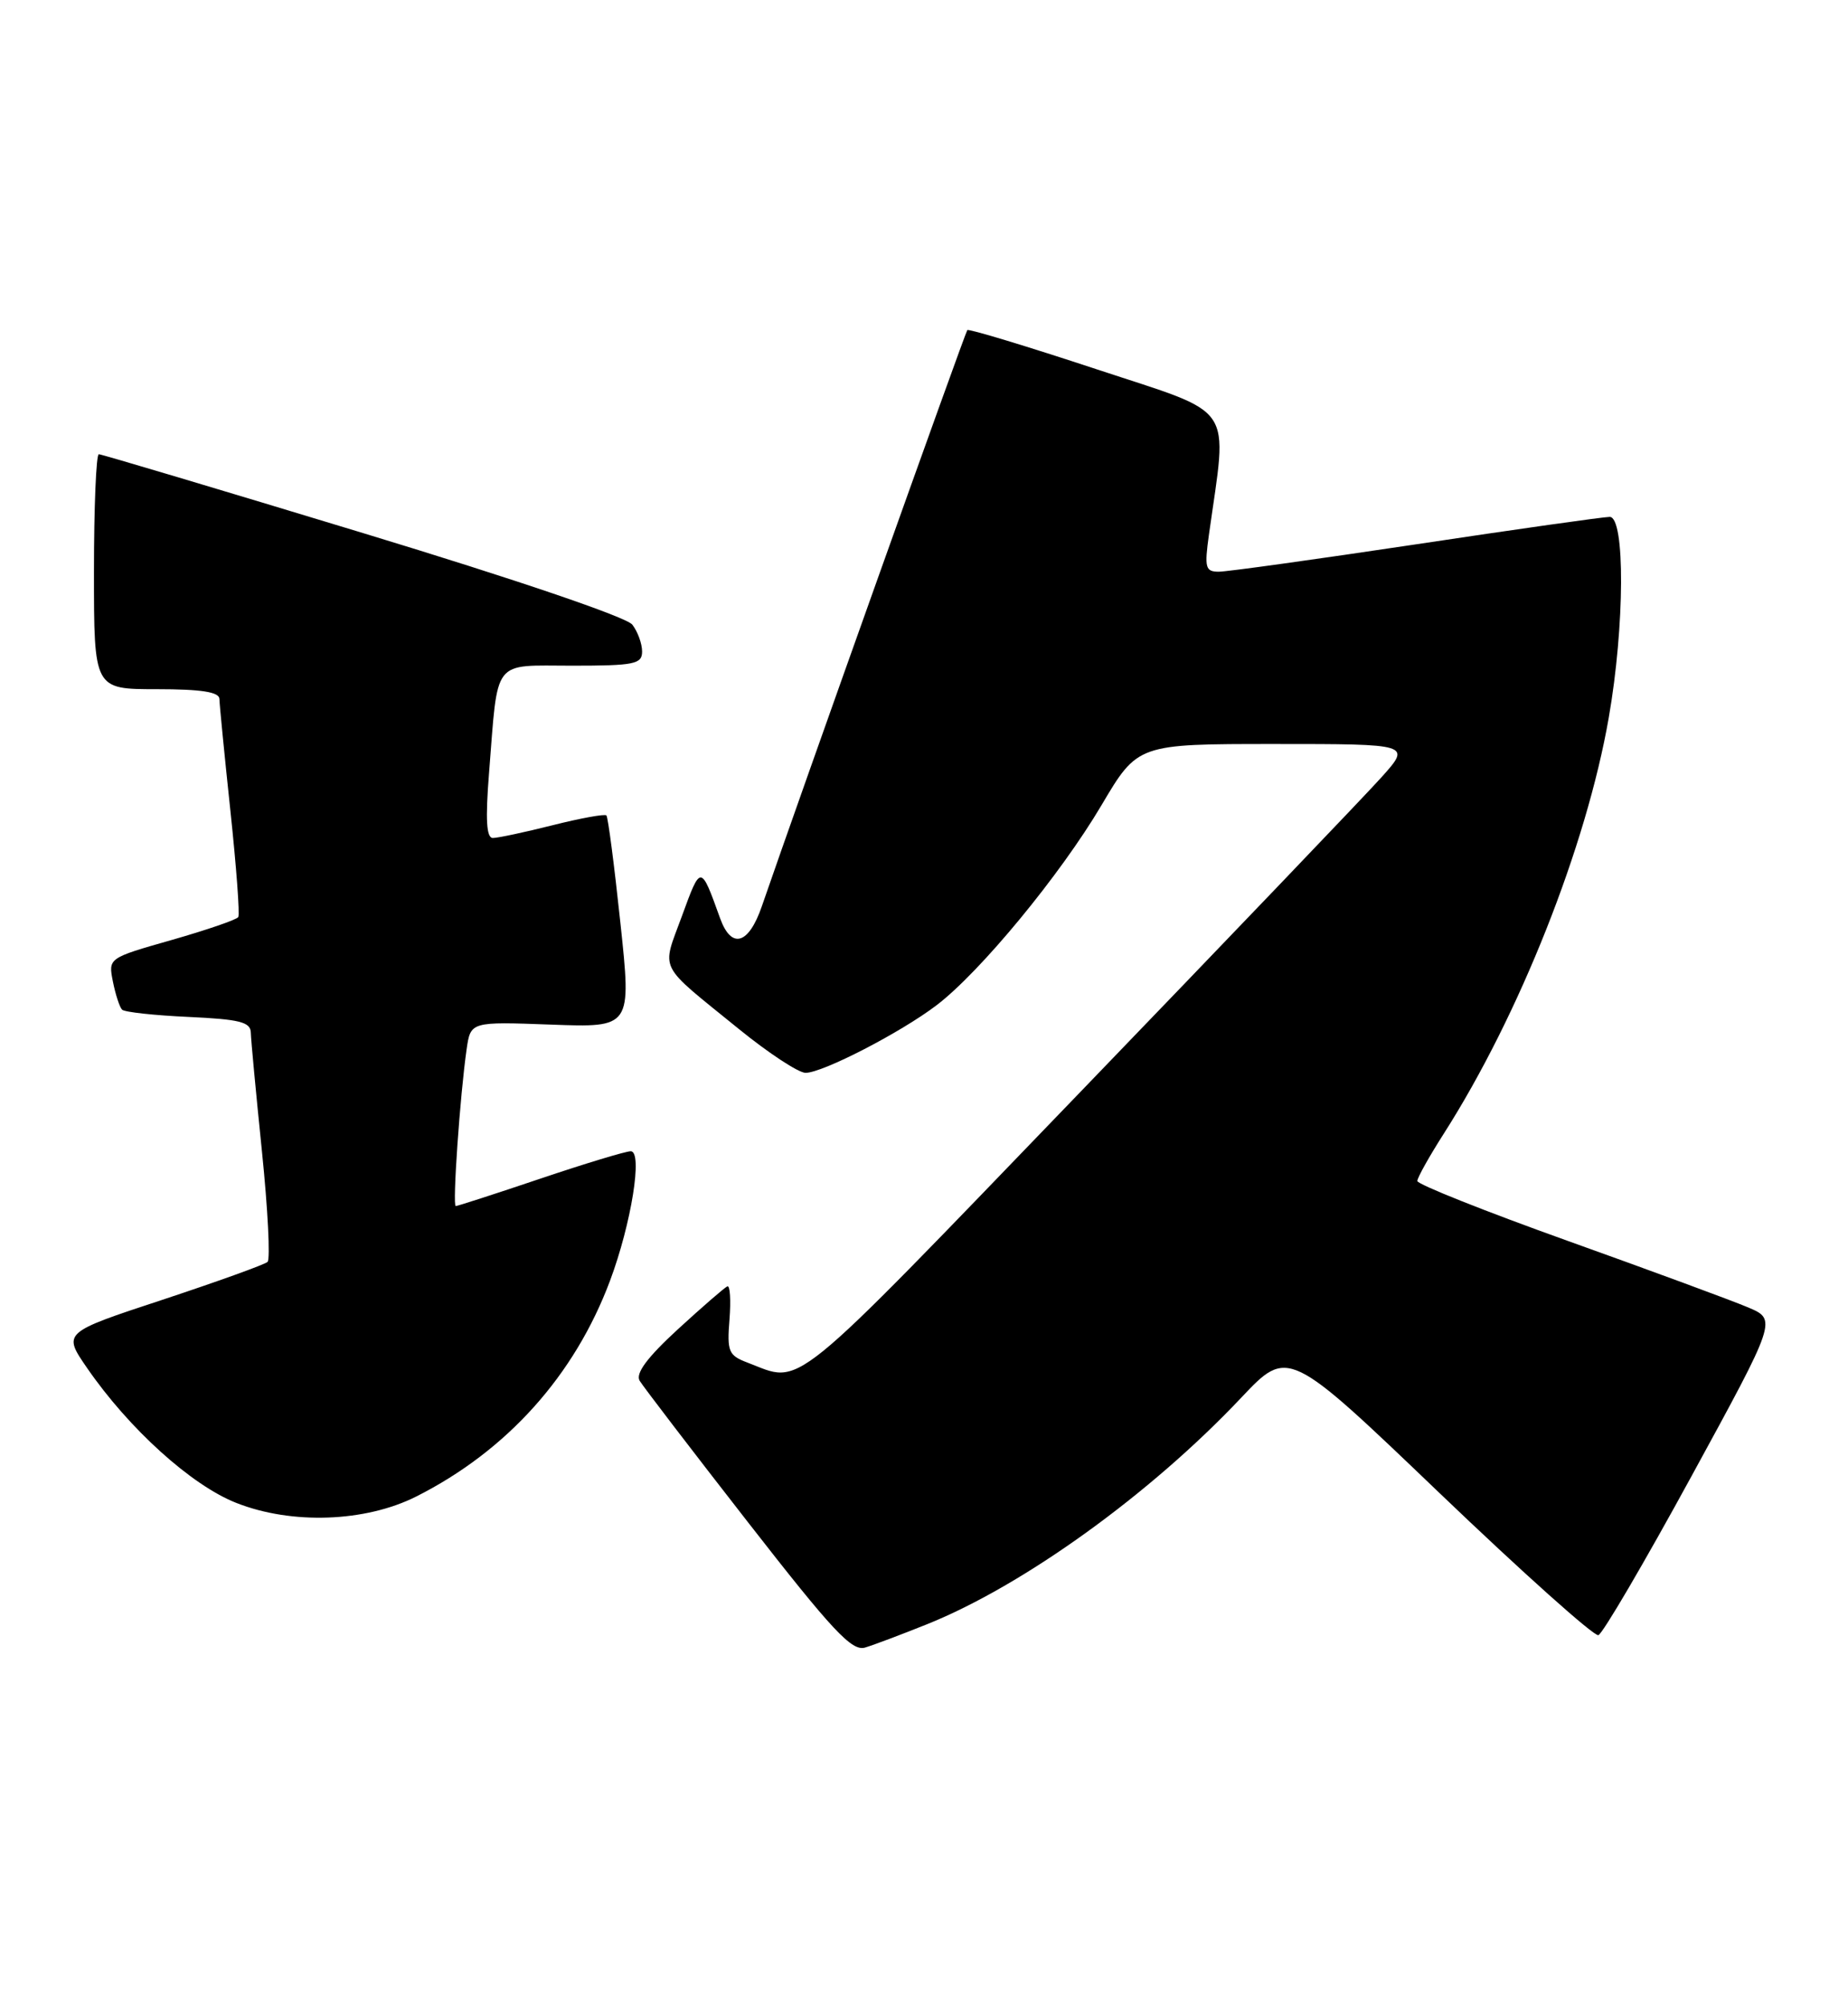 <?xml version="1.0" encoding="UTF-8" standalone="no"?>
<!DOCTYPE svg PUBLIC "-//W3C//DTD SVG 1.1//EN" "http://www.w3.org/Graphics/SVG/1.1/DTD/svg11.dtd" >
<svg xmlns="http://www.w3.org/2000/svg" xmlns:xlink="http://www.w3.org/1999/xlink" version="1.1" viewBox="0 0 236 256">
 <g >
 <path fill="currentColor"
d=" M 118.40 207.39 C 130.71 202.44 146.88 190.79 158.50 178.48 C 164.50 172.13 164.50 172.13 183.82 190.63 C 194.44 200.80 203.58 208.97 204.12 208.79 C 204.67 208.61 210.02 199.47 216.02 188.48 C 226.93 168.50 226.93 168.50 223.22 166.93 C 221.17 166.06 210.84 162.25 200.25 158.46 C 189.66 154.67 181.00 151.22 181.00 150.80 C 181.00 150.38 182.52 147.67 184.37 144.77 C 194.02 129.66 202.59 108.06 205.45 91.62 C 207.49 79.93 207.55 66.00 205.57 66.00 C 204.79 66.00 193.67 67.57 180.86 69.50 C 168.05 71.42 156.70 73.00 155.65 73.00 C 153.93 73.00 153.80 72.50 154.39 68.25 C 156.77 51.27 158.01 53.09 140.04 47.15 C 131.14 44.21 123.71 41.96 123.53 42.15 C 123.26 42.44 102.14 101.64 97.28 115.75 C 95.60 120.62 93.40 121.24 91.96 117.25 C 89.48 110.36 89.50 110.36 87.09 116.96 C 84.48 124.12 83.83 122.84 94.38 131.41 C 98.16 134.48 101.98 136.99 102.88 136.99 C 105.09 136.97 115.01 131.85 119.60 128.36 C 125.19 124.11 135.43 111.68 140.67 102.81 C 145.29 95.00 145.29 95.00 162.76 95.00 C 180.23 95.00 180.23 95.00 176.42 99.25 C 174.32 101.59 156.85 119.84 137.60 139.81 C 100.13 178.68 102.58 176.69 95.44 173.98 C 93.04 173.07 92.83 172.57 93.16 168.48 C 93.35 166.02 93.23 164.11 92.89 164.25 C 92.55 164.39 89.71 166.85 86.57 169.73 C 82.63 173.35 81.13 175.38 81.69 176.31 C 82.14 177.05 88.34 185.16 95.48 194.32 C 106.34 208.26 108.79 210.89 110.48 210.37 C 111.59 210.04 115.16 208.69 118.40 207.39 Z  M 53.15 191.09 C 64.74 185.25 73.37 175.64 77.90 163.54 C 80.63 156.24 82.11 147.00 80.55 147.00 C 79.91 147.00 74.72 148.57 69.00 150.50 C 63.28 152.43 58.42 154.00 58.20 154.00 C 57.76 154.00 58.75 139.81 59.59 133.98 C 60.10 130.45 60.10 130.45 70.37 130.83 C 80.65 131.21 80.65 131.21 79.23 117.86 C 78.45 110.51 77.65 104.33 77.44 104.12 C 77.24 103.91 74.15 104.47 70.58 105.37 C 67.01 106.27 63.57 107.00 62.94 107.00 C 62.12 107.00 61.98 104.68 62.45 98.75 C 63.63 83.88 62.76 85.00 73.08 85.00 C 81.02 85.00 82.00 84.80 82.00 83.19 C 82.00 82.20 81.44 80.65 80.75 79.76 C 80.01 78.80 65.90 74.00 46.37 68.07 C 28.14 62.53 12.96 58.00 12.62 58.00 C 12.28 58.00 12.00 64.75 12.00 73.00 C 12.00 88.00 12.00 88.00 20.00 88.00 C 25.72 88.00 28.01 88.36 28.02 89.25 C 28.03 89.94 28.66 96.35 29.42 103.50 C 30.18 110.65 30.64 116.77 30.43 117.10 C 30.23 117.43 26.41 118.74 21.94 120.02 C 13.82 122.33 13.82 122.33 14.42 125.34 C 14.75 127.00 15.28 128.61 15.59 128.92 C 15.90 129.24 19.72 129.65 24.08 129.85 C 30.60 130.15 32.01 130.50 32.03 131.86 C 32.05 132.76 32.69 139.57 33.45 147.00 C 34.21 154.43 34.53 160.78 34.17 161.13 C 33.80 161.47 27.77 163.64 20.76 165.96 C 8.01 170.16 8.01 170.16 11.11 174.66 C 16.46 182.43 24.43 189.64 30.17 191.90 C 37.26 194.70 46.65 194.36 53.15 191.09 Z "/>
</g>
</svg>